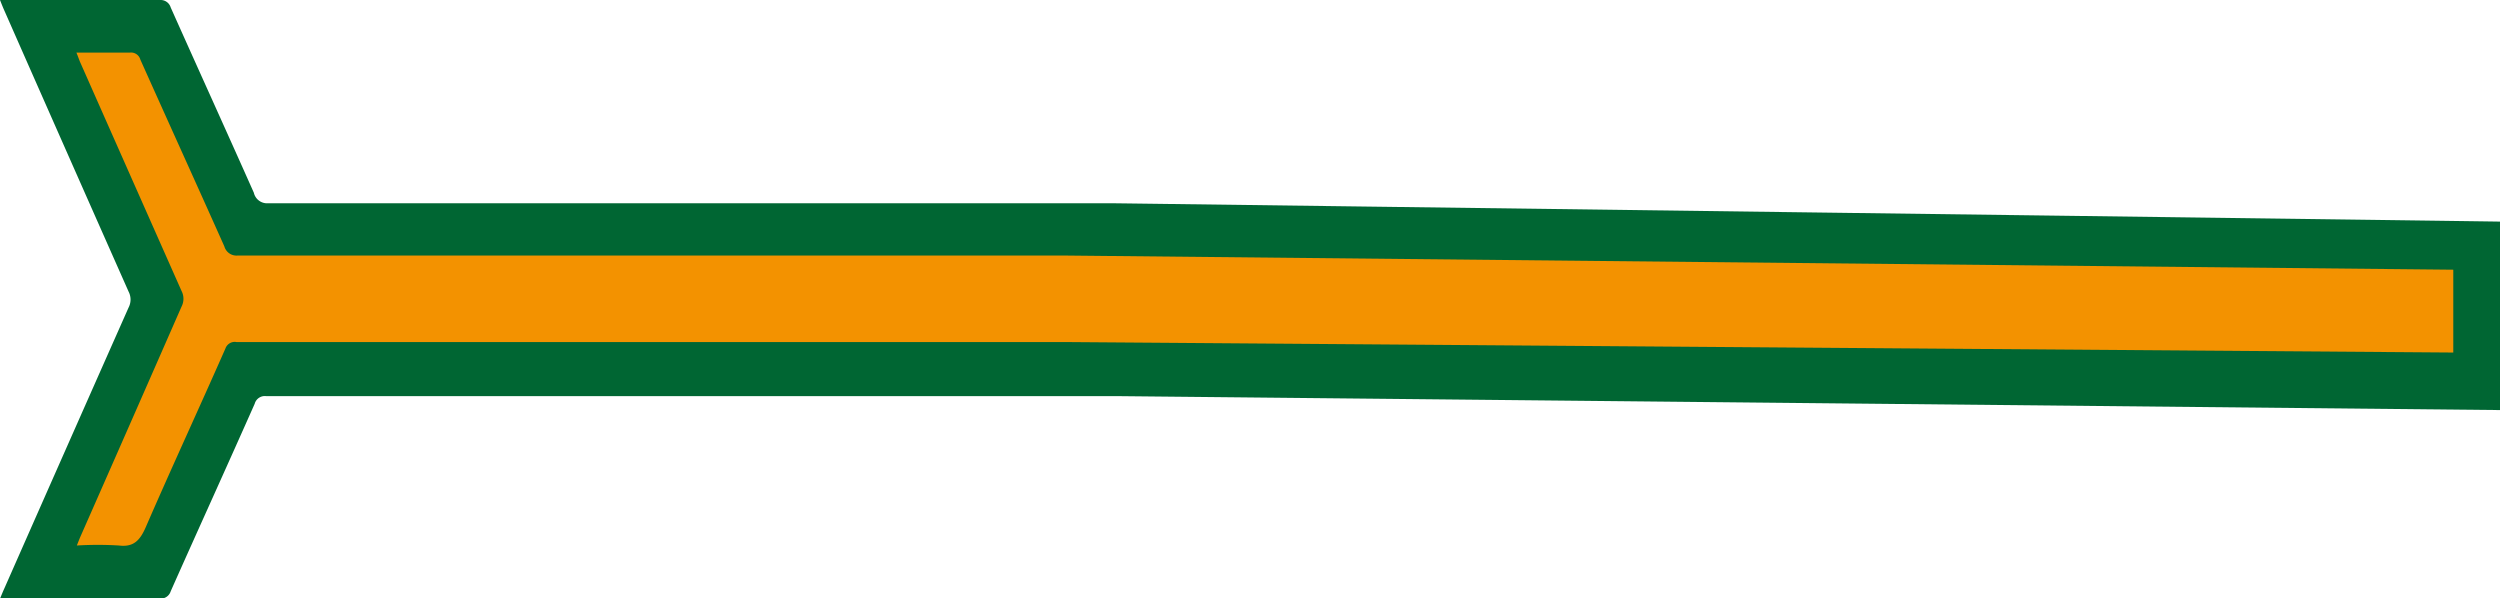 <svg xmlns="http://www.w3.org/2000/svg" viewBox="0 0 238.13 57"><defs><style>.cls-1{fill:#063;}.cls-2{fill:#f39200;}</style></defs><title>arrowServices</title><g id="Capa_2" data-name="Capa 2"><g id="Capa_1-2" data-name="Capa 1"><path class="cls-1" d="M238.13,39.06,106.27,37.73q-40.47,0-80.94,0a1,1,0,0,0-1.07.73c-2.66,6-5.35,11.9-8,17.86a1,1,0,0,1-1,.7C10.4,57,5.58,57,.75,57c-.22,0-.45,0-.74,0,.15-.36.26-.64.39-.92q5.91-13.4,11.85-26.79a1.64,1.64,0,0,0,0-1.51Q6.29,14.34.38.93C.26.66.15.38,0,0H.71c4.85,0,9.7,0,14.55,0a1,1,0,0,1,1,.71c2.63,5.89,5.3,11.76,7.92,17.65a1.29,1.29,0,0,0,1.37,1q40.18,0,80.38,0c.35,0,131.86,1.73,132.21,1.75Z"/><path class="cls-2" d="M233.68,25.69,101.4,24.34q-39.37,0-78.76,0a1.2,1.2,0,0,1-1.27-.87c-2.65-5.93-5.34-11.85-8-17.79a.92.92,0,0,0-1-.67c-1.66,0-3.32,0-5.09,0,.15.37.24.63.34.88q4.83,10.91,9.67,21.82a1.62,1.62,0,0,1,0,1.5Q12.5,40.14,7.68,51.07c-.11.25-.21.51-.36.89a33.18,33.18,0,0,1,4,0c1.37.17,2-.44,2.57-1.76,2.47-5.69,5.07-11.3,7.58-17a.94.94,0,0,1,1.05-.62h78.83l132.33,1Z"/></g></g></svg>